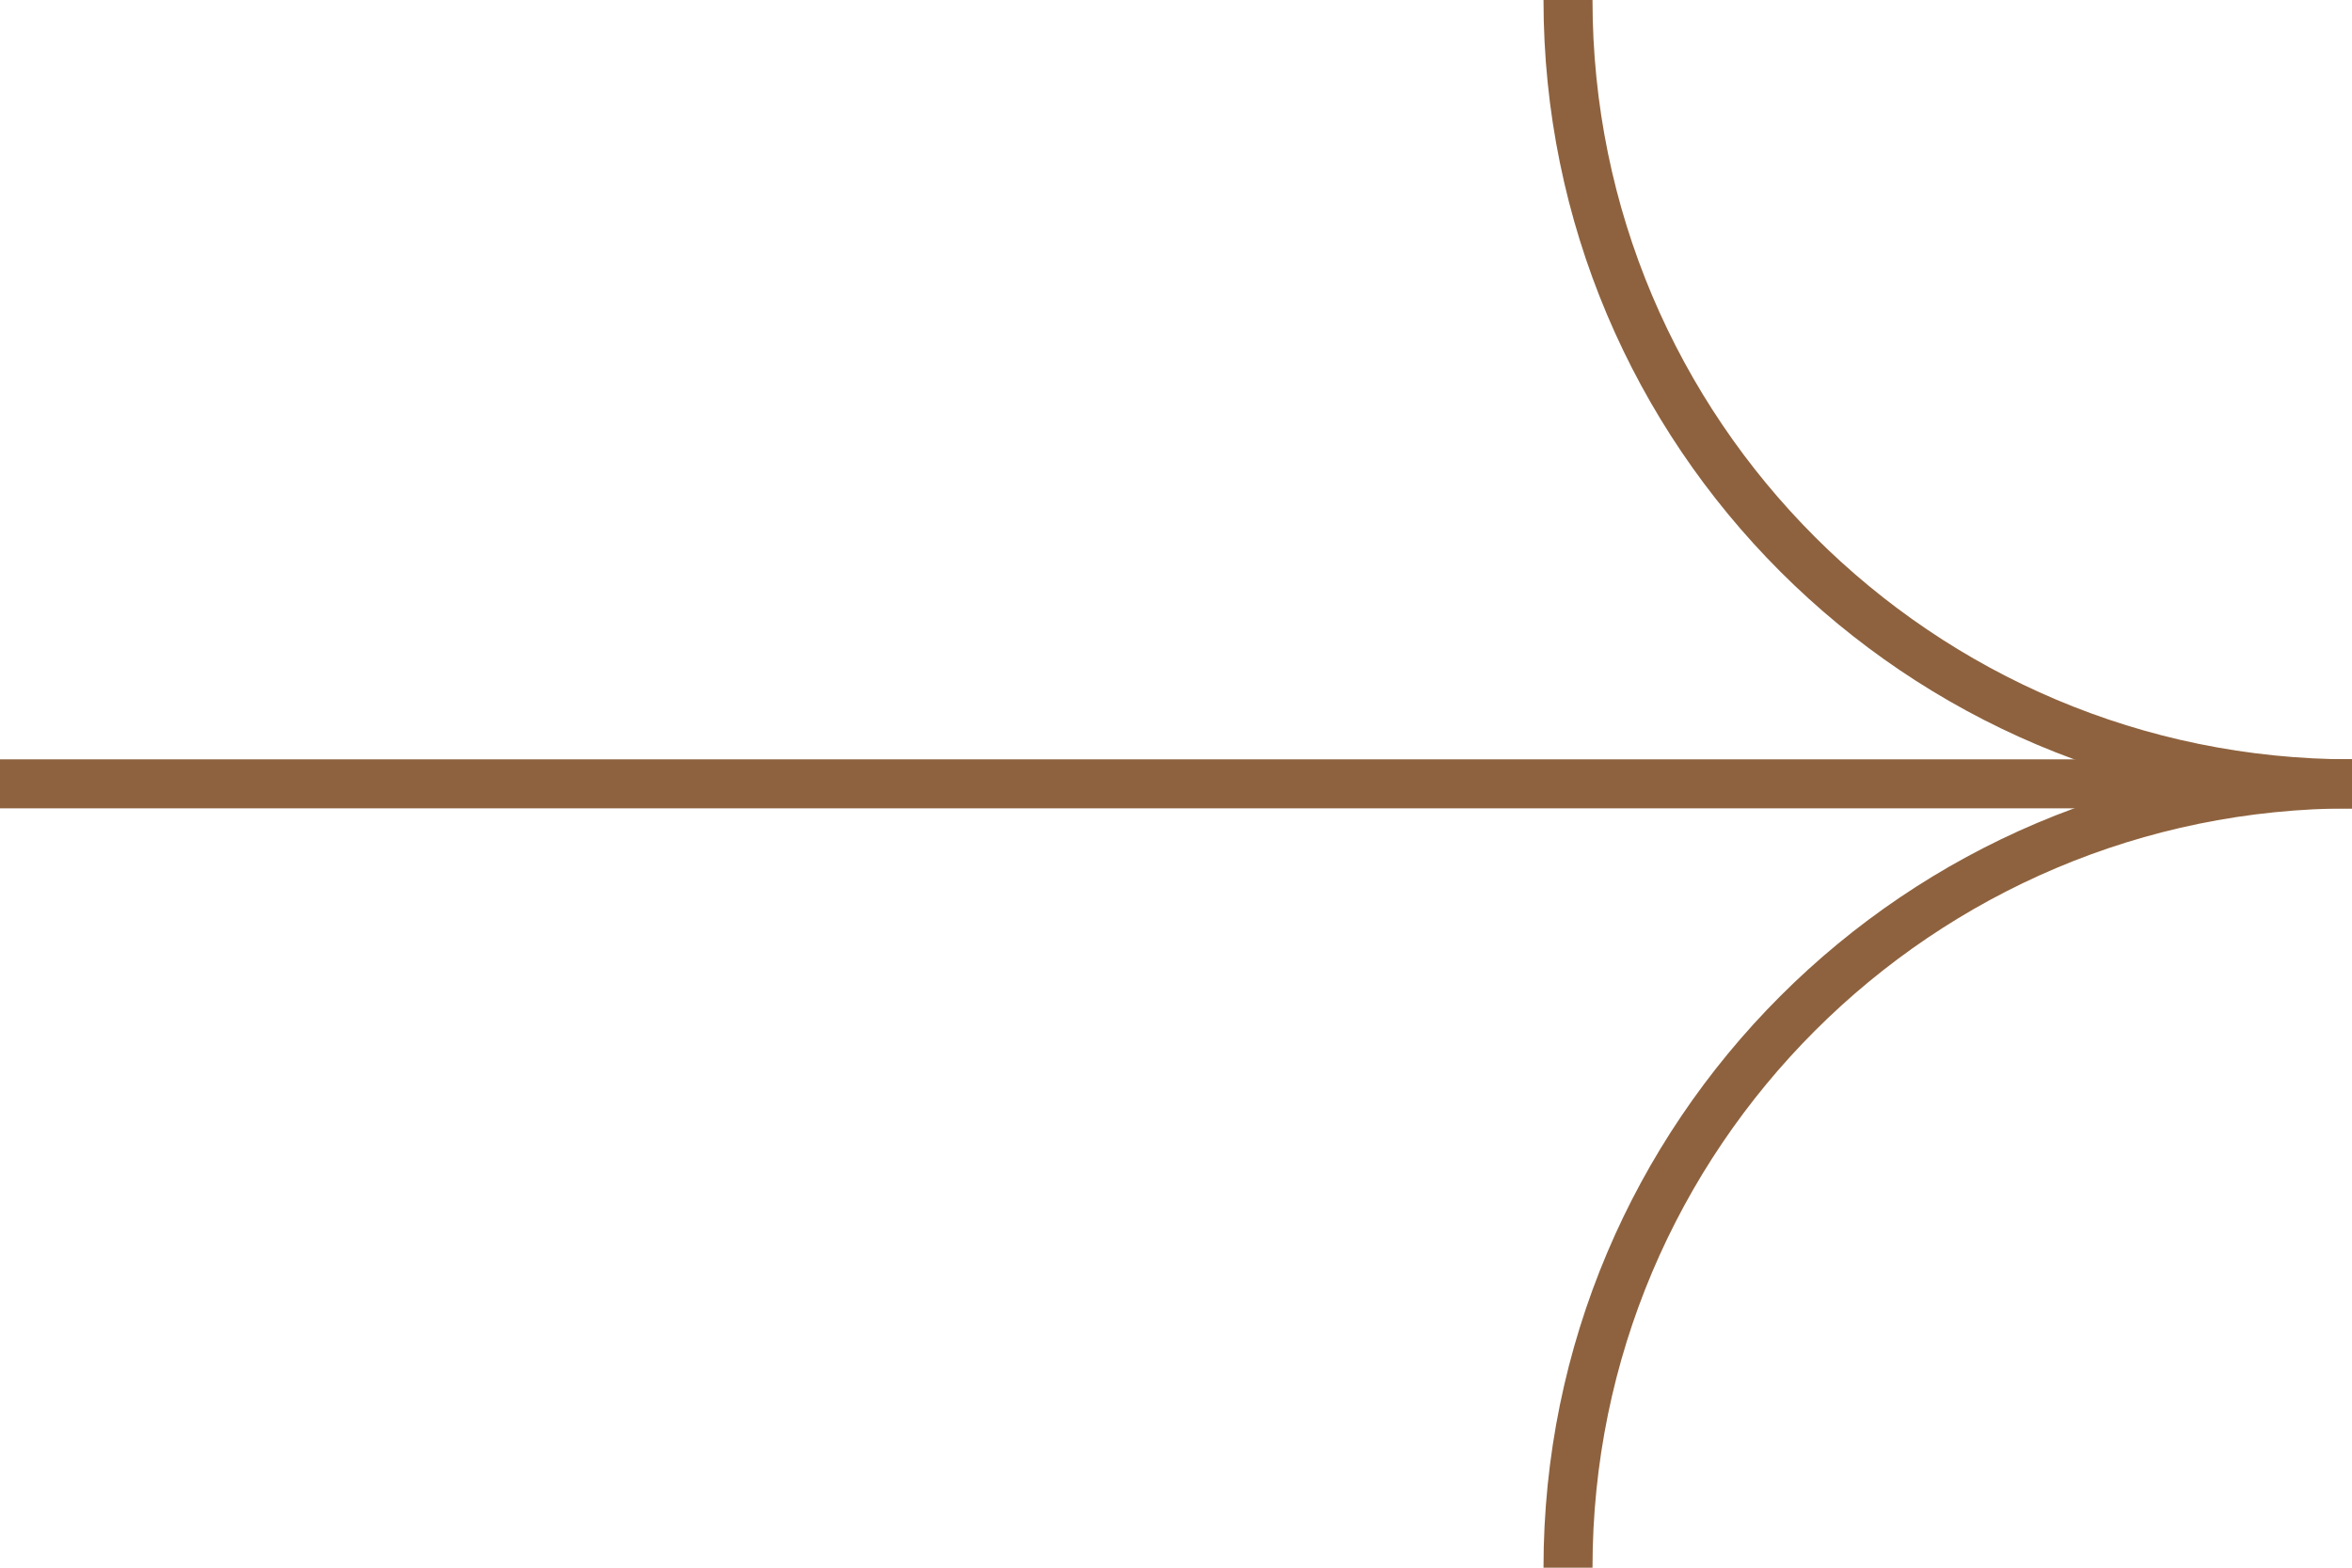 <svg fill="none" height="32" viewBox="0 0 48 32" width="48" xmlns="http://www.w3.org/2000/svg"><g stroke="#8e623e"><path d="m0 16h48"/><path d="m48 16c-8.837 0-16-7.163-16-16"/><path d="m32 32c0-8.837 7.163-16 16-16"/></g></svg>